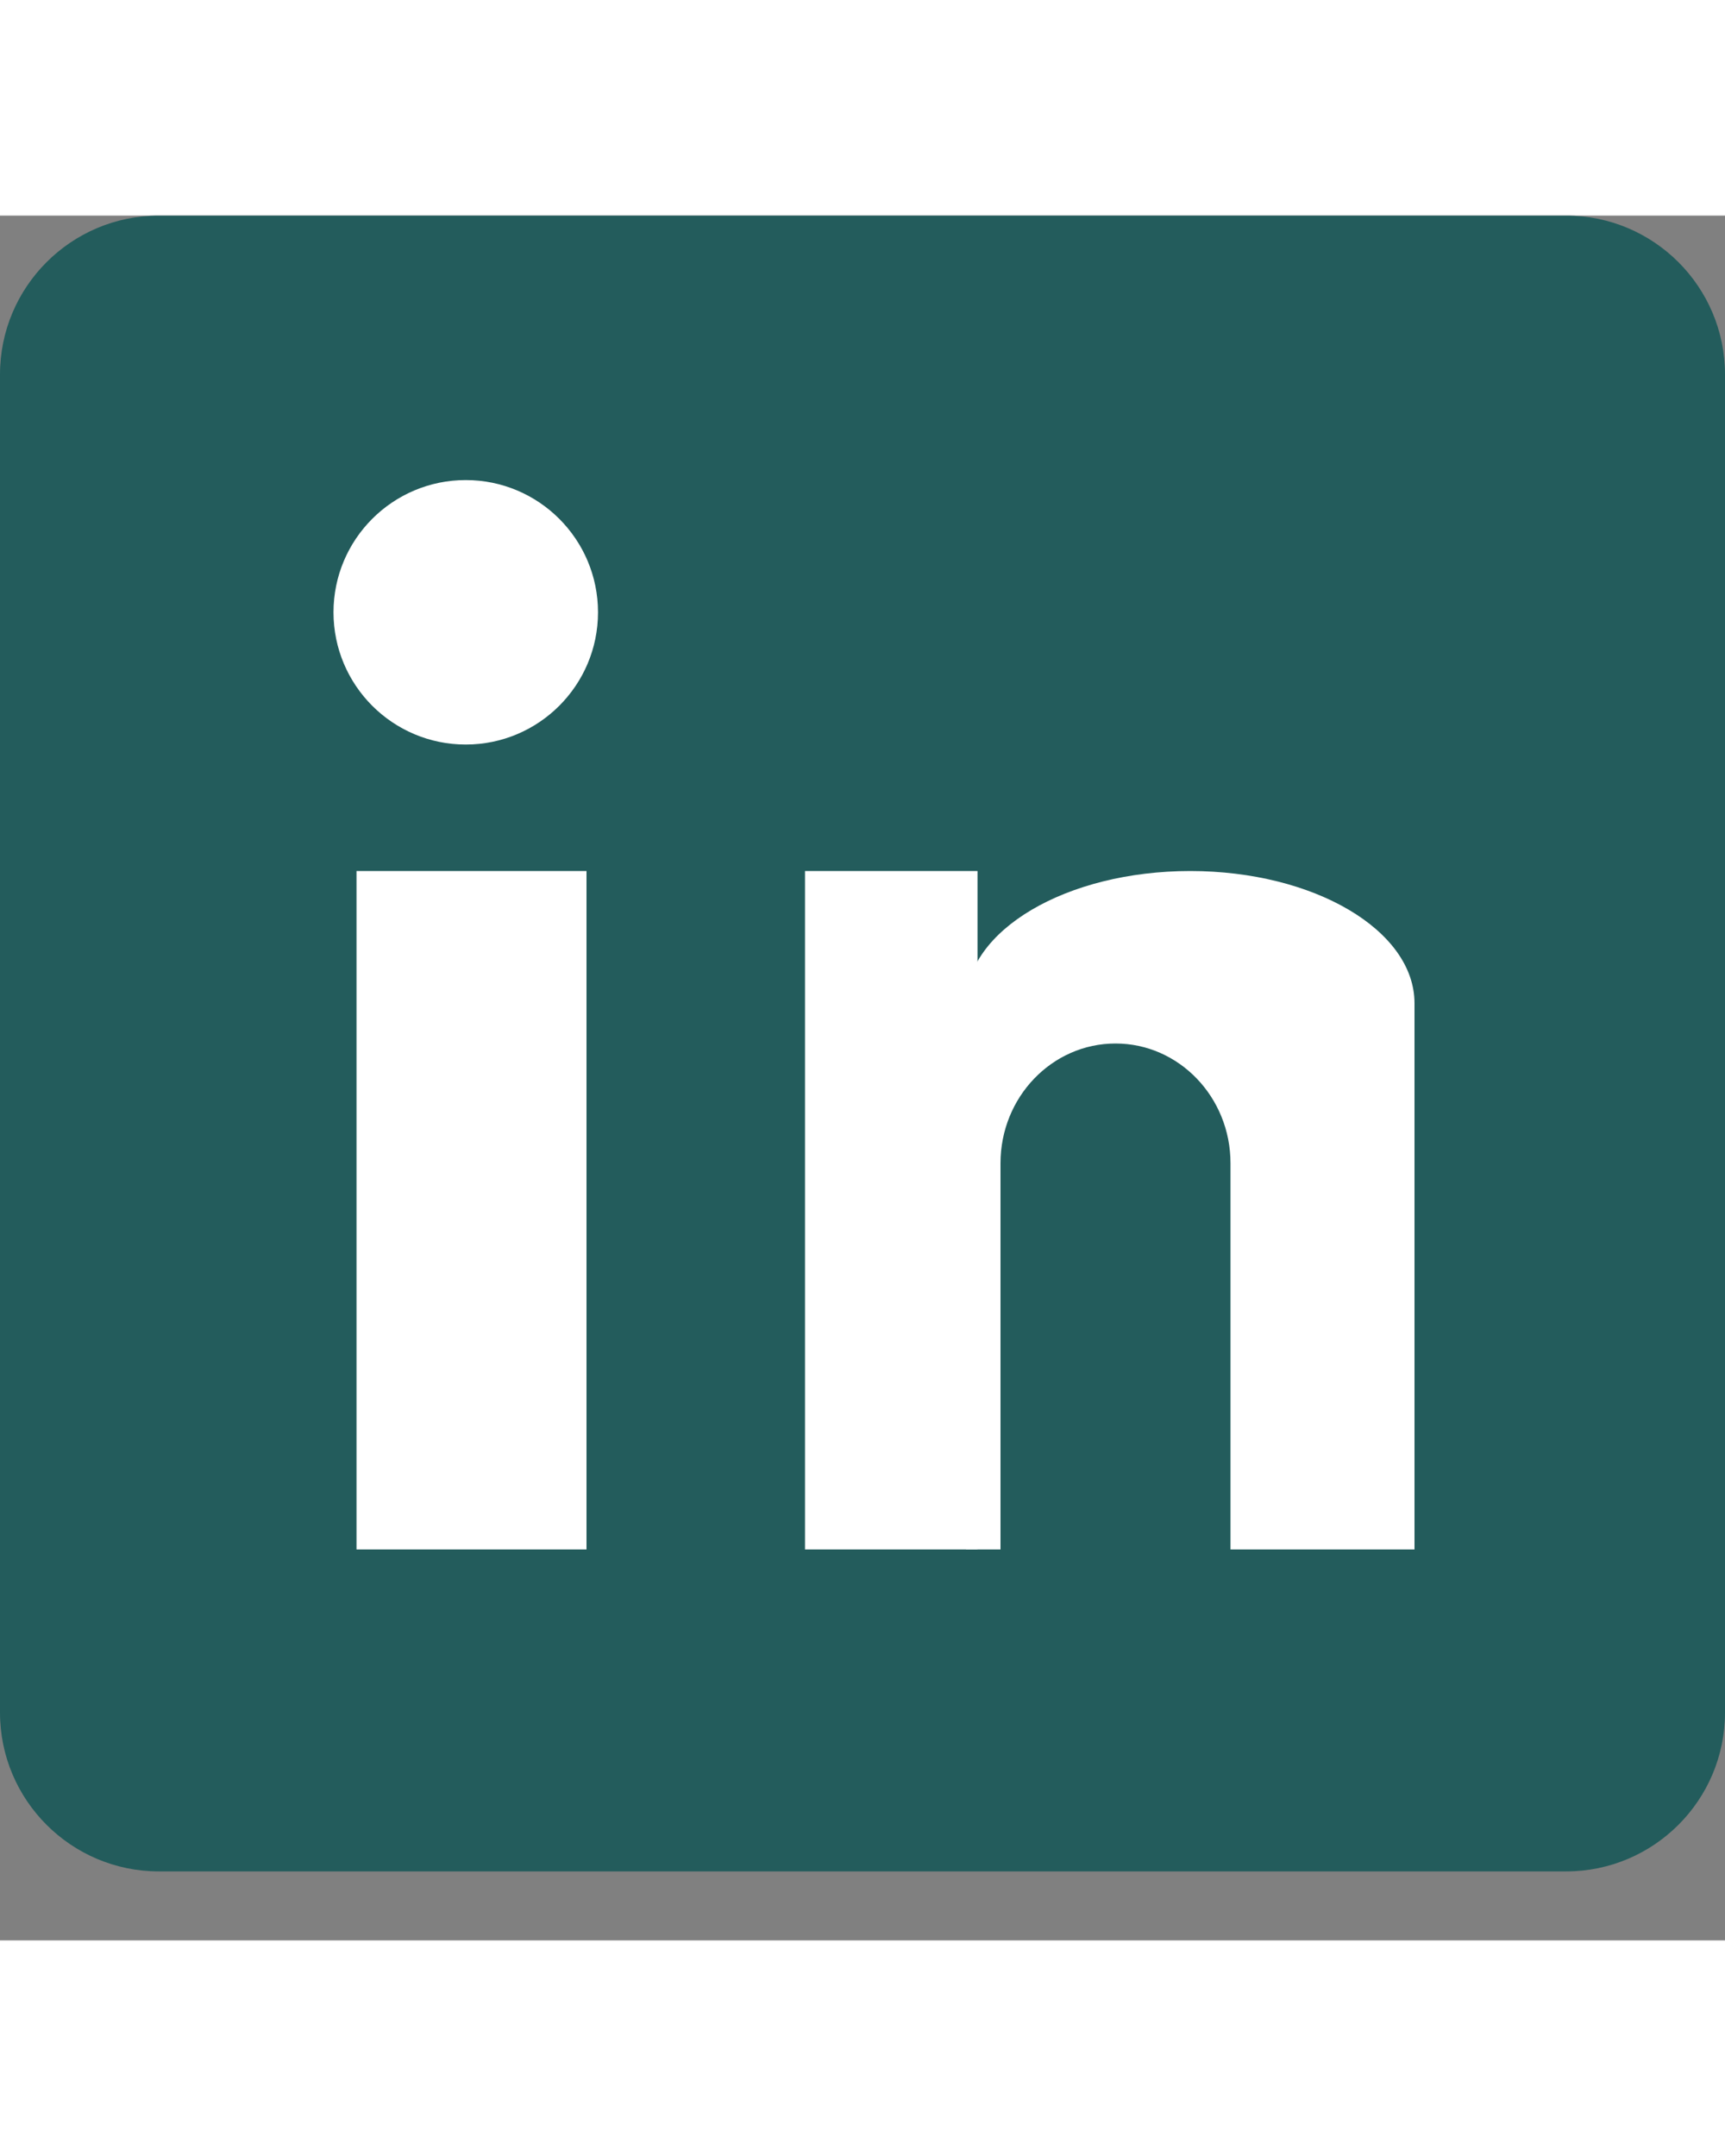 <?xml version="1.0" standalone="no"?><!-- Generator: Gravit.io --><svg xmlns="http://www.w3.org/2000/svg" xmlns:xlink="http://www.w3.org/1999/xlink" style="isolation:isolate" viewBox="0 0 150 150" width="40" height="50"><rect x="0" y="0" width="150" height="150" fill="#808080" stroke="none"/><defs><clipPath id="_clipPath_Kk5bUuZBb2WmORv2rKzPcS9zNd5yxl4H"><rect width="150" height="144"/></clipPath></defs><g clip-path="url(#_clipPath_Kk5bUuZBb2WmORv2rKzPcS9zNd5yxl4H)"><path d="M 13.82 0 L 136.18 0 C 143.807 0 150 6.193 150 13.82 L 150 130.18 C 150 137.807 143.807 144 136.18 144 L 13.82 144 C 6.193 144 0 137.807 0 130.18 L 0 13.82 C 0 6.193 6.193 0 13.82 0 Z" style="stroke:none;fill:#235c5c;stroke-miterlimit:10;"/><path d=" M 29 34.5 C 29 28.153 34.153 23 40.5 23 C 46.847 23 52 28.153 52 34.5 C 52 40.847 46.847 46 40.5 46 C 34.153 46 29 40.847 29 34.5 Z " fill="rgb(255,255,255)"/><path d=" M 84 68.5 C 84 62.153 92.738 57 103.5 57 C 114.262 57 123 62.153 123 68.5 C 123 74.847 114.262 80 103.5 80 C 92.738 80 84 74.847 84 68.5 Z " fill="rgb(255,255,255)"/><rect x="31" y="57" width="20" height="59" transform="matrix(1,0,0,1,0,0)" fill="rgb(255,255,255)"/><rect x="70" y="57" width="15" height="59" transform="matrix(1,0,0,1,0,0)" fill="rgb(255,255,255)"/><rect x="84" y="68.5" width="39" height="47.5" transform="matrix(1,0,0,1,0,0)" fill="rgb(255,255,255)"/><path d="M 97 72 L 97 72 C 102.519 72 107 76.666 107 82.414 L 107 122.586 C 107 128.334 102.519 133 97 133 L 97 133 C 91.481 133 87 128.334 87 122.586 L 87 82.414 C 87 76.666 91.481 72 97 72 Z" style="stroke:none;fill:#235c5c;stroke-miterlimit:10;"/></g></svg>